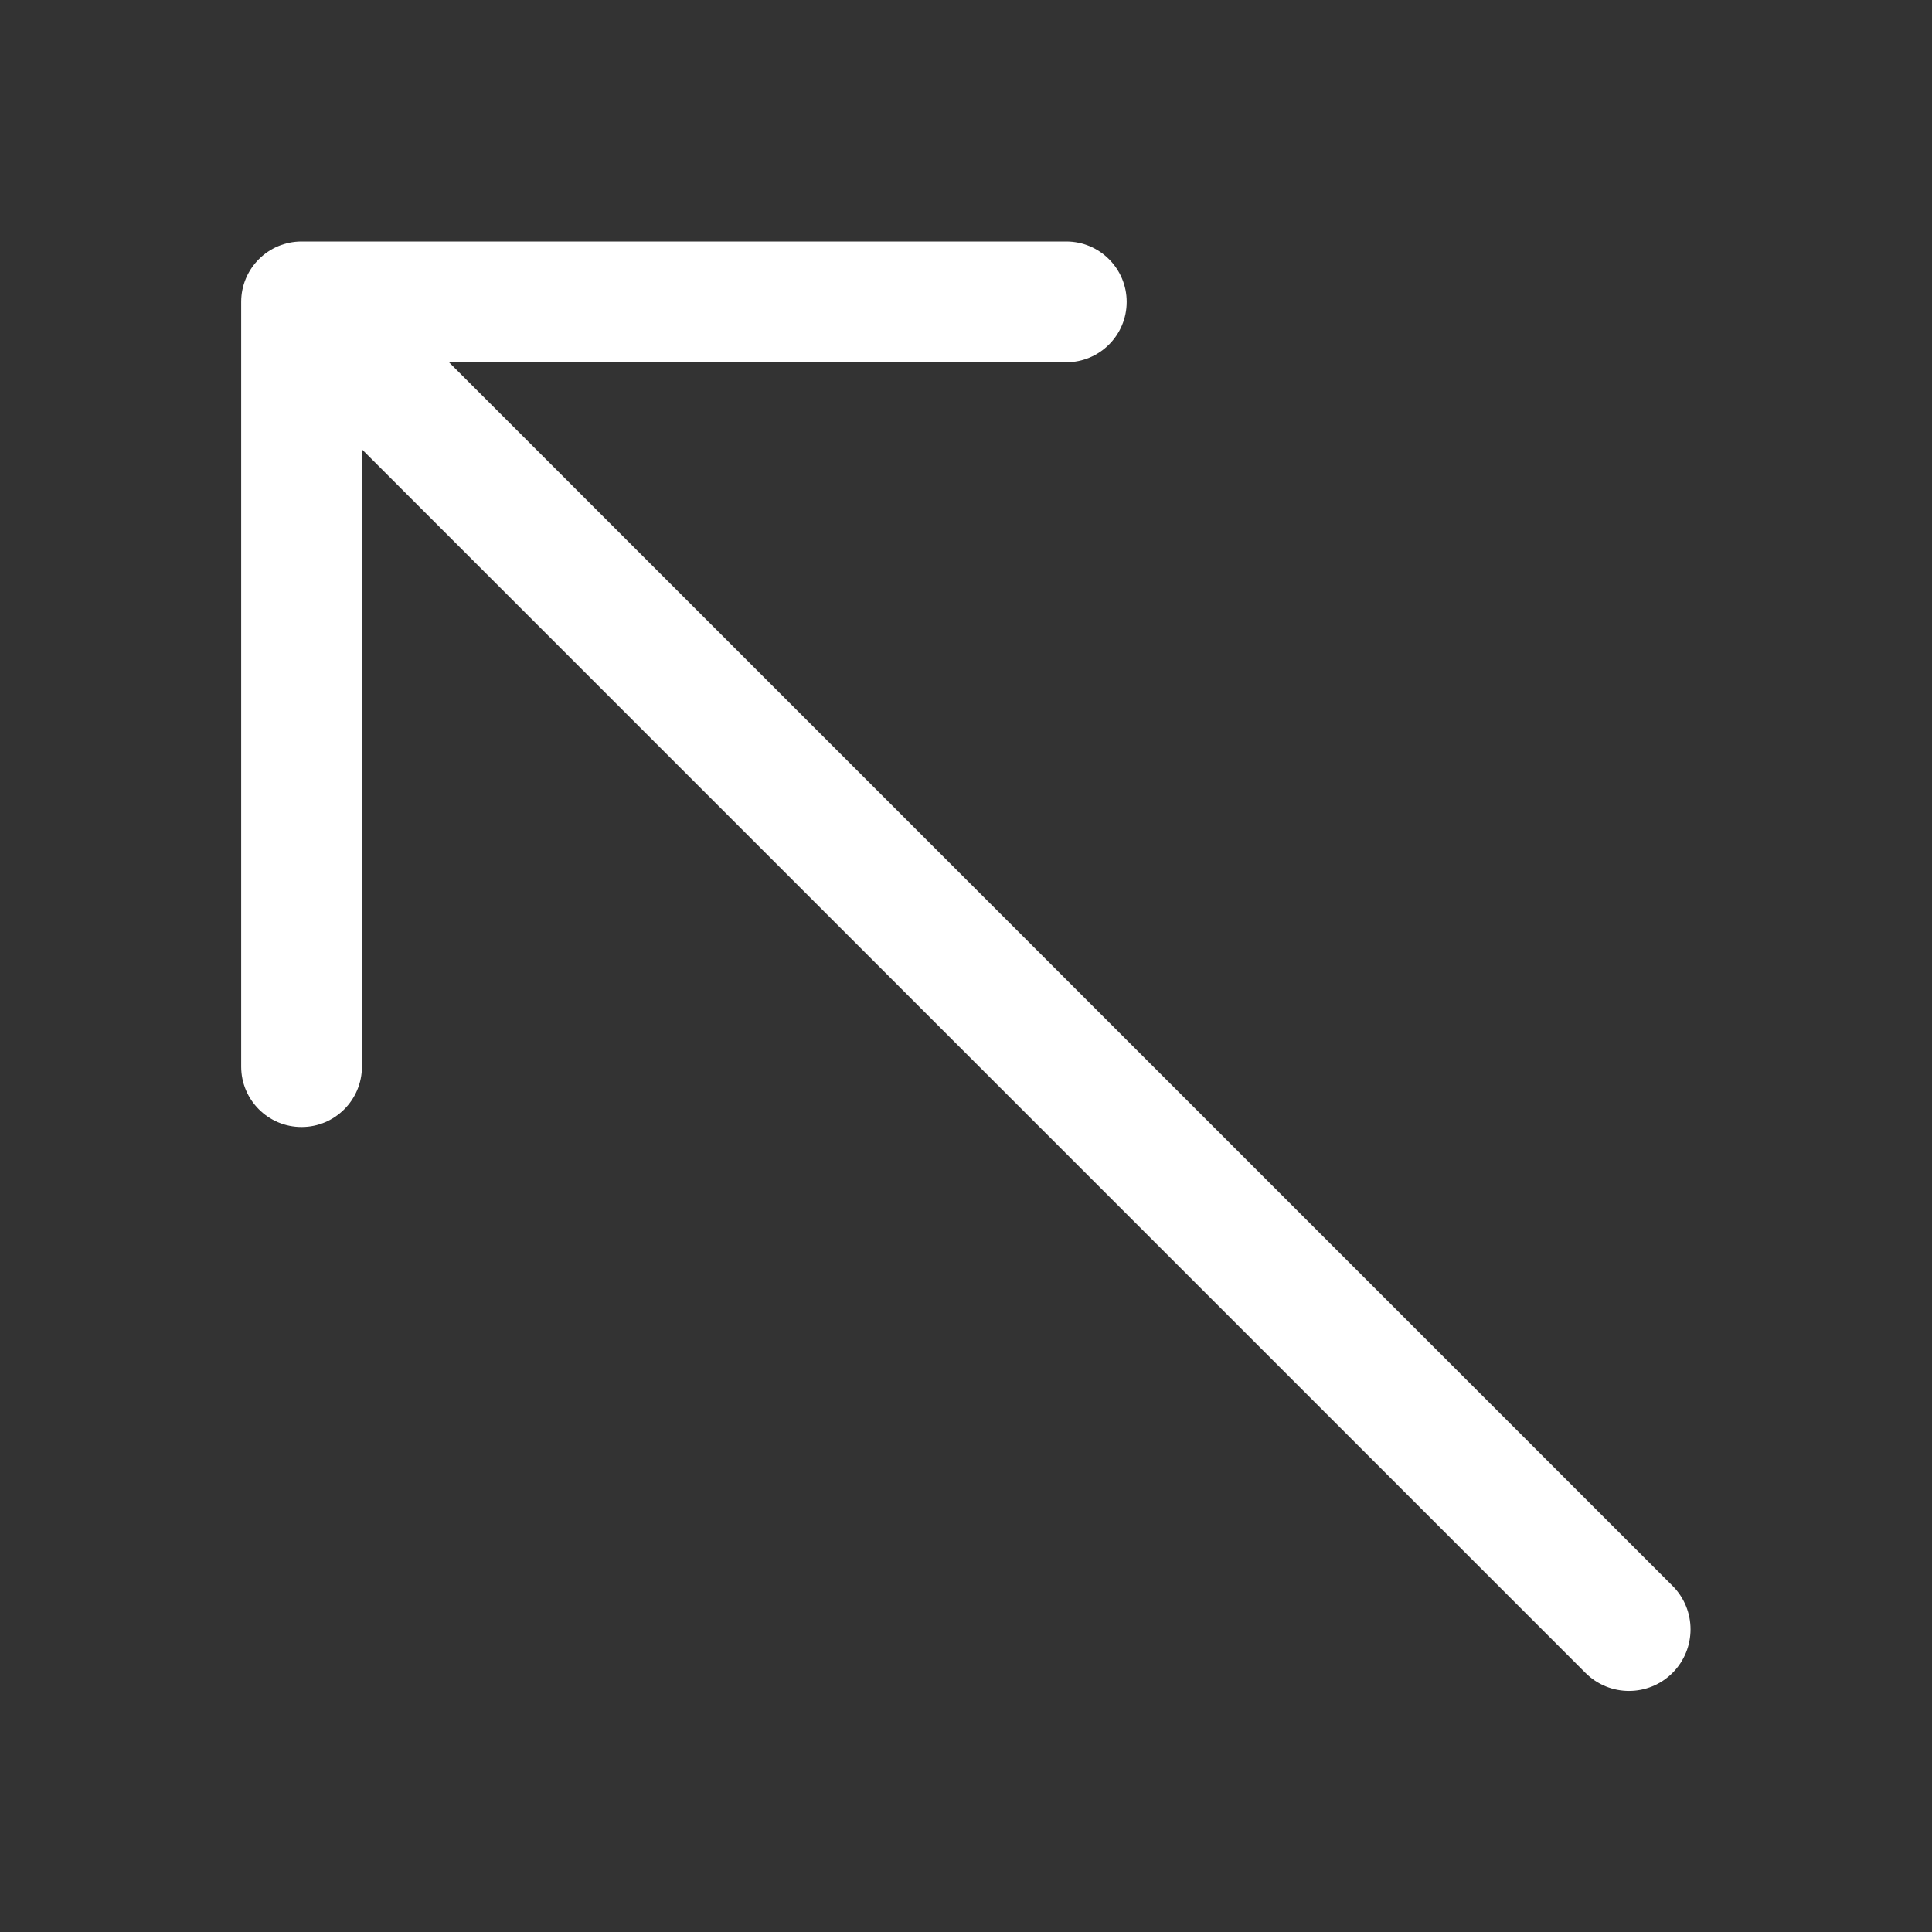 <svg width="24" height="24" viewBox="0 0 24 24" fill="none" xmlns="http://www.w3.org/2000/svg">
<rect x="0" y="0" width="24" height="24" fill="#333333" stroke="none"/>
<path d="M13.246 3C13.66 3 13.996 3.336 13.996 3.75C13.996 4.164 13.66 4.5 13.246 4.5H5.577L20.777 19.7C21.075 19.998 21.075 20.482 20.777 20.781C20.478 21.08 19.994 21.08 19.695 20.781L4.496 5.582V13.25C4.496 13.664 4.16 14 3.746 14C3.332 14 2.996 13.664 2.996 13.25V3.75C2.996 3.336 3.332 3 3.746 3H13.246Z" fill="#ffffff"/>
</svg>
